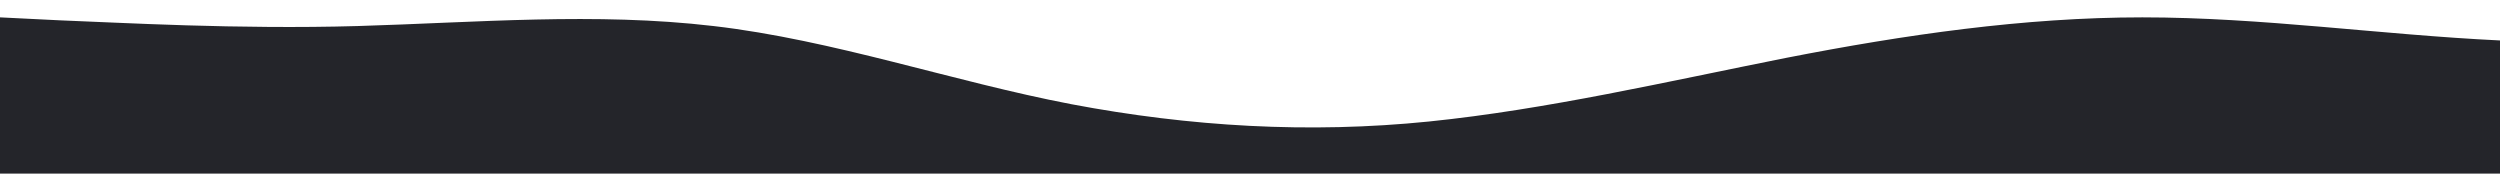 <?xml version="1.0" standalone="no"?>
<svg xmlns:xlink="http://www.w3.org/1999/xlink" id="wave" style="transform:rotate(0deg); transition: 0.3s" viewBox="0 0 1440 100" version="1.1" xmlns="http://www.w3.org/2000/svg"><defs><linearGradient id="sw-gradient-0" x1="0" x2="0" y1="1" y2="0"><stop stop-color="rgba(36, 37, 42, 1)" offset="0%"/><stop stop-color="rgba(36, 37, 42, 1)" offset="100%"/></linearGradient></defs><path style="transform:translate(0, 0px); opacity:1" fill="url(#sw-gradient-0)" d="M0,10L34.3,11.7C68.6,13,137,17,206,15C274.3,13,343,7,411,15C480,23,549,47,617,60C685.7,73,754,77,823,70C891.4,63,960,47,1029,33.3C1097.1,20,1166,10,1234,10C1302.9,10,1371,20,1440,23.3C1508.6,27,1577,23,1646,33.3C1714.3,43,1783,67,1851,70C1920,73,1989,57,2057,41.7C2125.7,27,2194,13,2263,16.7C2331.4,20,2400,40,2469,51.7C2537.1,63,2606,67,2674,66.7C2742.9,67,2811,63,2880,61.7C2948.6,60,3017,60,3086,61.7C3154.3,63,3223,67,3291,66.7C3360,67,3429,63,3497,56.7C3565.7,50,3634,40,3703,38.3C3771.4,37,3840,43,3909,46.7C3977.1,50,4046,50,4114,55C4182.9,60,4251,70,4320,71.7C4388.6,73,4457,67,4526,53.3C4594.3,40,4663,20,4731,13.3C4800,7,4869,13,4903,16.7L4937.1,20L4937.1,100L4902.9,100C4868.6,100,4800,100,4731,100C4662.9,100,4594,100,4526,100C4457.1,100,4389,100,4320,100C4251.4,100,4183,100,4114,100C4045.7,100,3977,100,3909,100C3840,100,3771,100,3703,100C3634.3,100,3566,100,3497,100C3428.6,100,3360,100,3291,100C3222.9,100,3154,100,3086,100C3017.1,100,2949,100,2880,100C2811.4,100,2743,100,2674,100C2605.7,100,2537,100,2469,100C2400,100,2331,100,2263,100C2194.3,100,2126,100,2057,100C1988.6,100,1920,100,1851,100C1782.9,100,1714,100,1646,100C1577.1,100,1509,100,1440,100C1371.4,100,1303,100,1234,100C1165.7,100,1097,100,1029,100C960,100,891,100,823,100C754.3,100,686,100,617,100C548.6,100,480,100,411,100C342.9,100,274,100,206,100C137.1,100,69,100,34,100L0,100Z"/></svg>